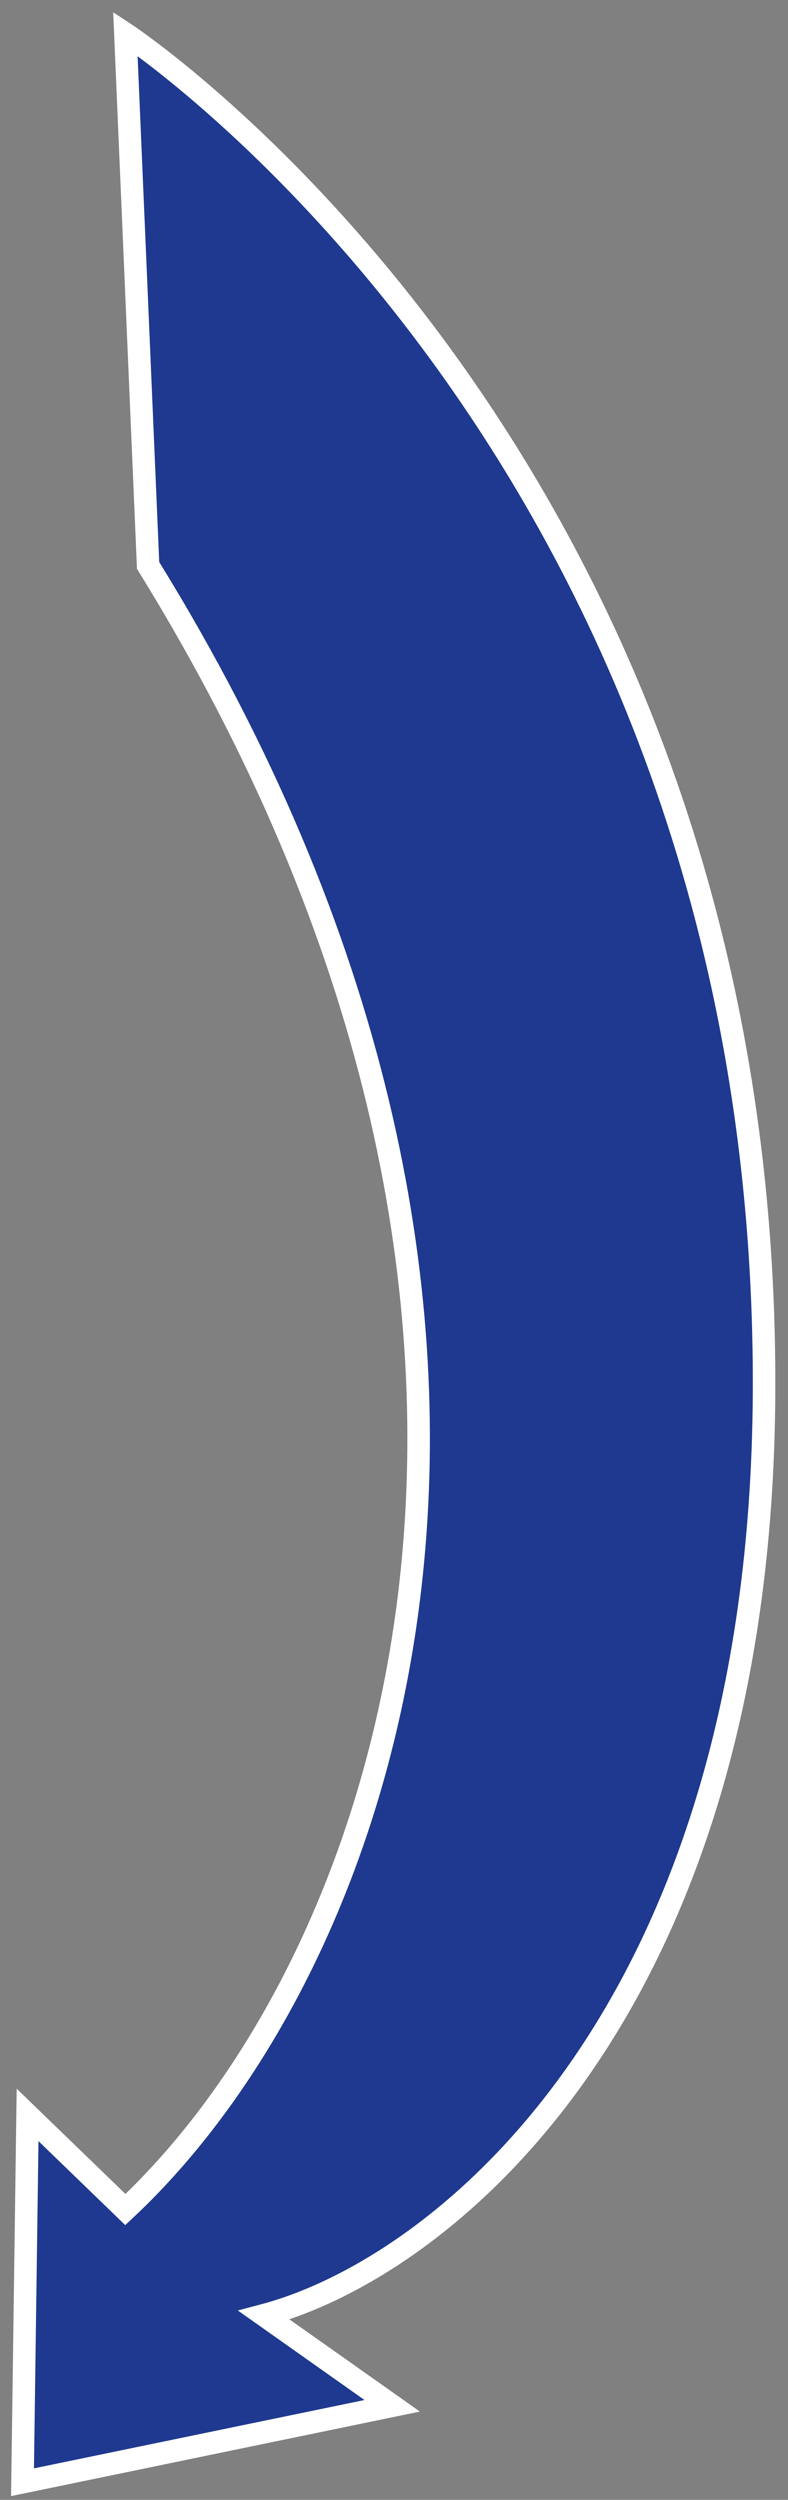 <svg width="35" height="111" viewBox="0 0 35 111" fill="none" xmlns="http://www.w3.org/2000/svg">
<rect x="0" y="0" width="35" height="111" fill="#808080" stroke="none"/>
<path d="M5.569 98.11C17.636 86.798 27.093 58.274 6.578 25.107L5.569 1.5C5.569 1.5 34.155 20.295 33.936 61.863C33.792 89.366 19.675 100.685 11.726 102.8L17.42 106.823L1 110.217L1.225 93.907L5.569 98.11Z" fill="#1E398F" stroke="white"/>
</svg>
